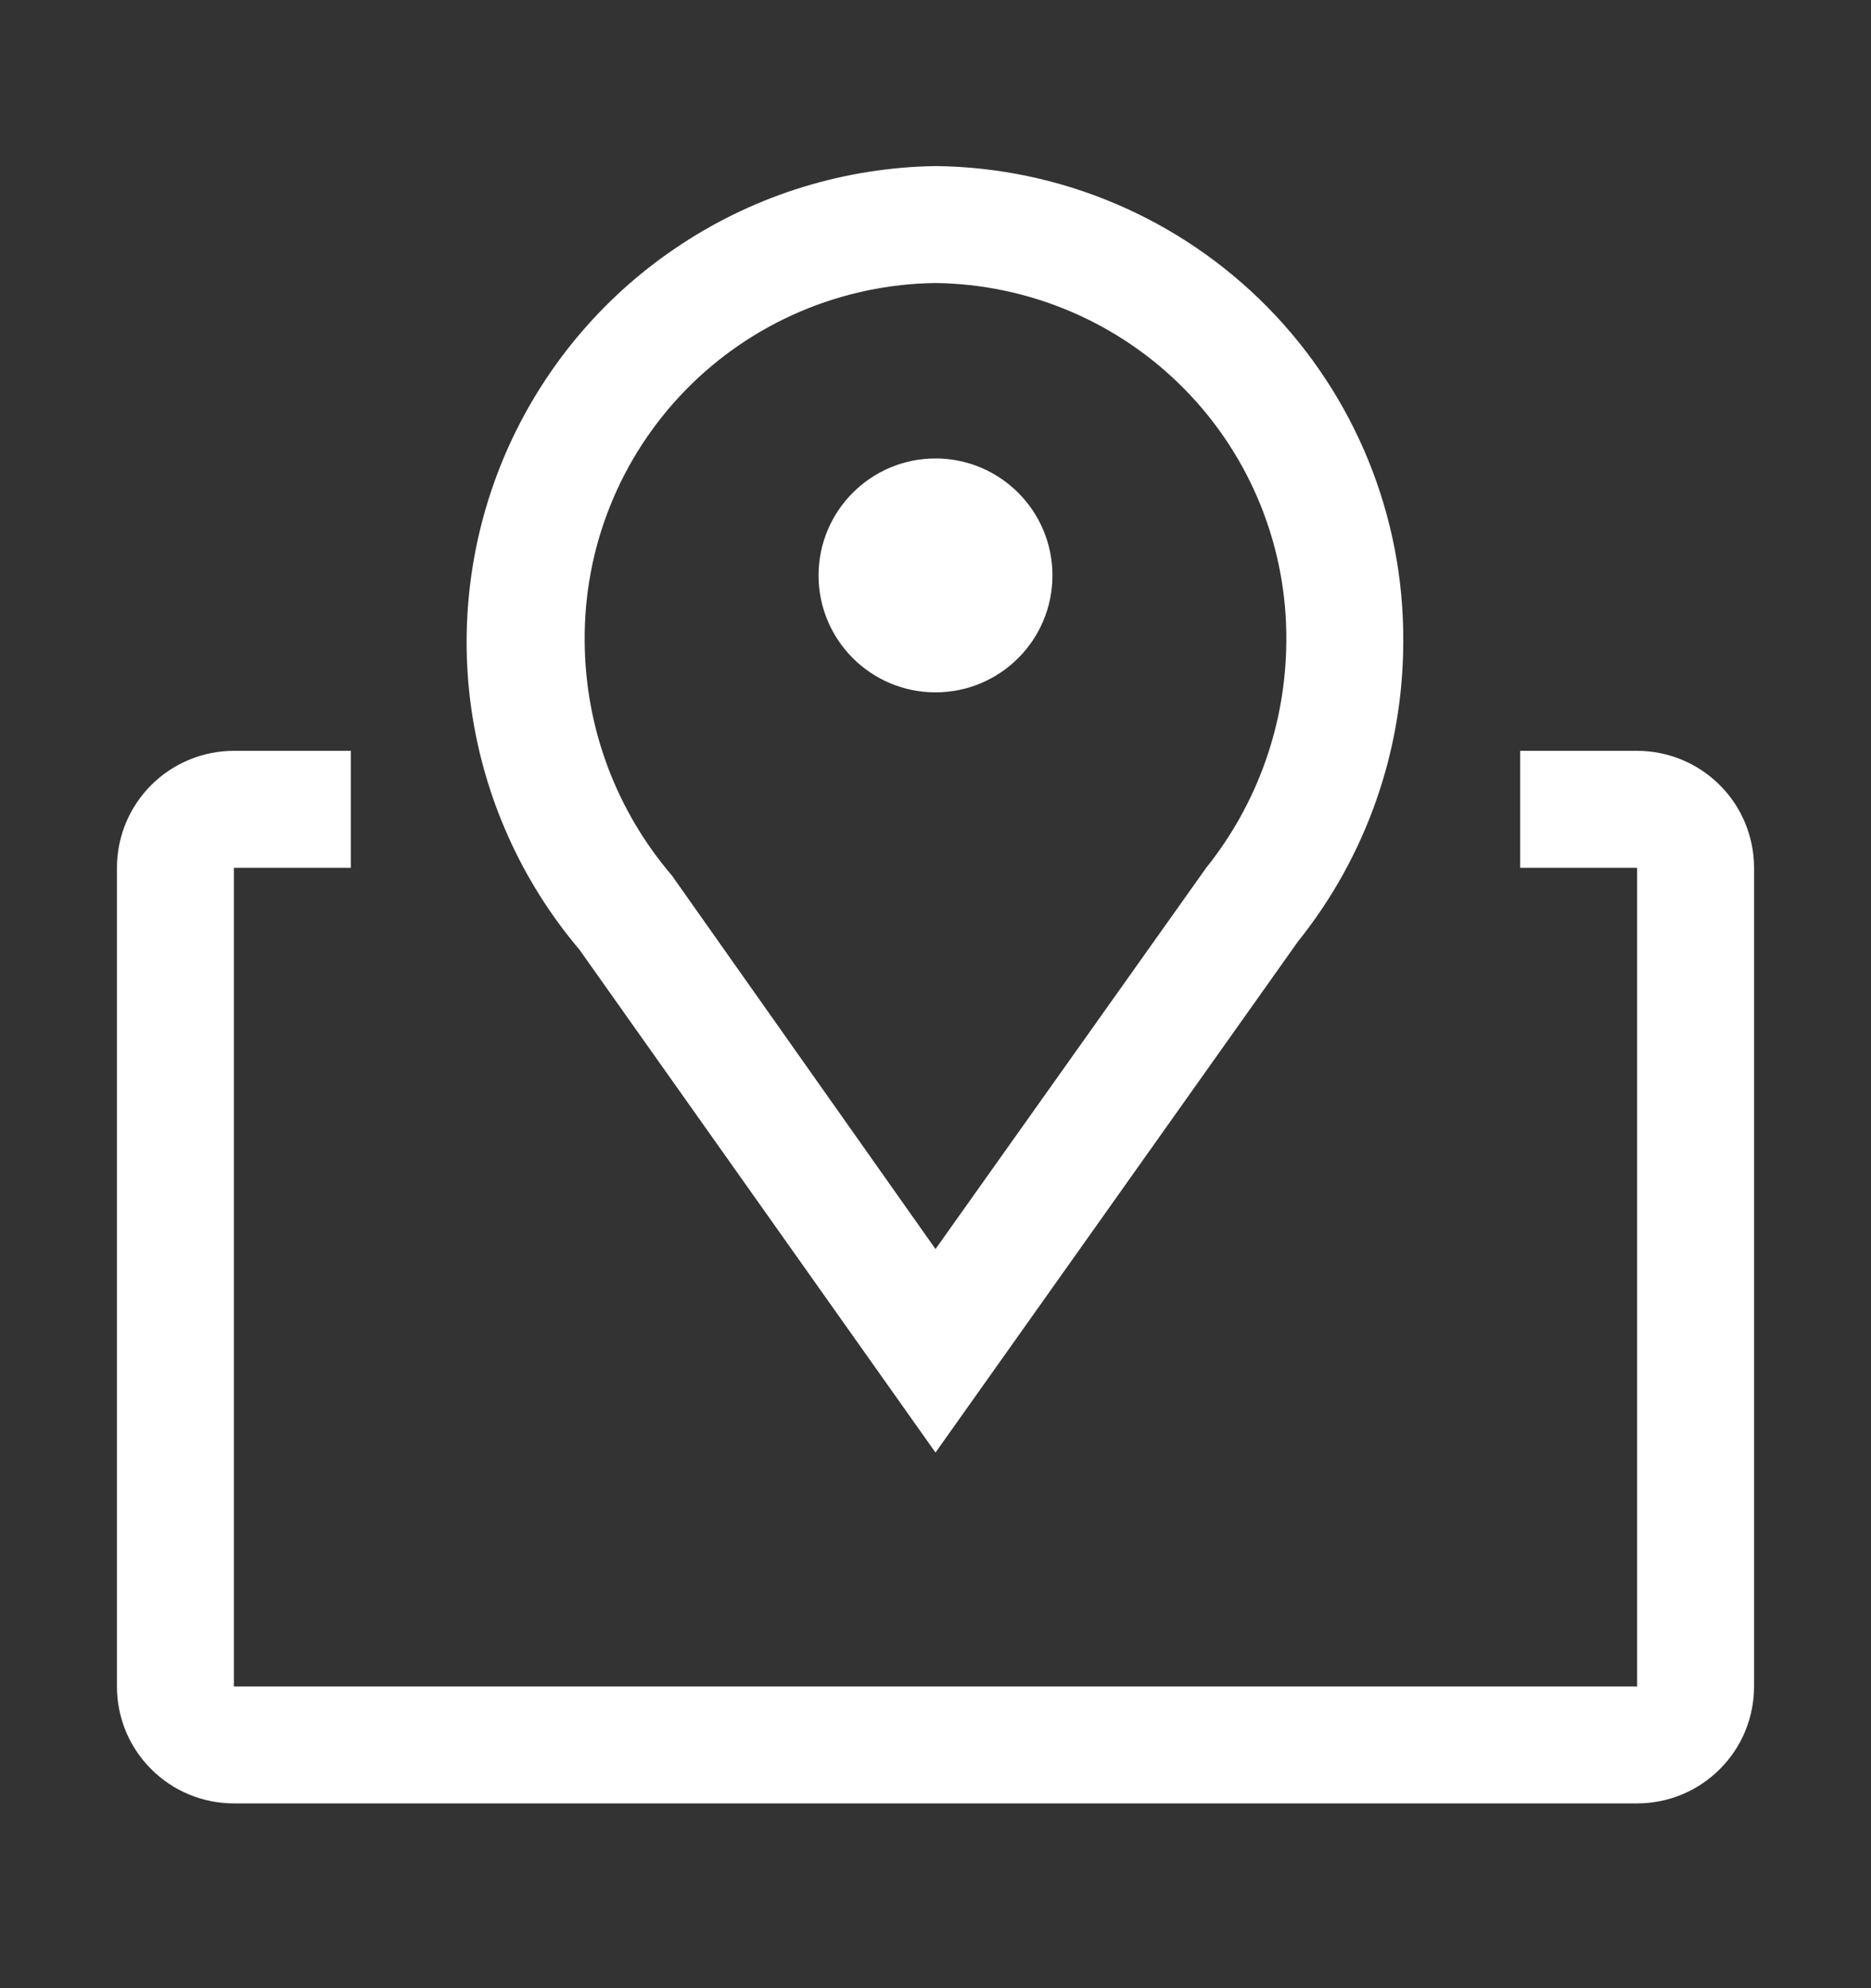 <svg width="16" height="17" viewBox="0 0 16 17" fill="none" xmlns="http://www.w3.org/2000/svg">
<rect x="0" y="0" width="16" height="17" fill="#333333" stroke="none"/>
<path d="M8 12.42L4.955 8.12C4.457 7.532 4.136 6.814 4.029 6.05C3.923 5.286 4.036 4.508 4.355 3.806C4.675 3.104 5.186 2.507 5.832 2.085C6.477 1.662 7.229 1.432 8 1.42C9.069 1.431 10.09 1.865 10.84 2.627C11.589 3.389 12.007 4.417 12 5.485C12 6.418 11.683 7.323 11.1 8.05L8 12.42ZM8 2.42C7.196 2.43 6.428 2.758 5.866 3.332C5.303 3.907 4.992 4.681 5 5.485C5.004 6.219 5.268 6.928 5.745 7.485L8 10.68L10.315 7.42C10.755 6.871 10.996 6.189 11 5.485C11.008 4.681 10.697 3.907 10.134 3.332C9.572 2.758 8.804 2.43 8 2.42Z" fill="white"/>
<path d="M8 5.92C8.552 5.92 9 5.473 9 4.92C9 4.368 8.552 3.92 8 3.92C7.448 3.92 7 4.368 7 4.92C7 5.473 7.448 5.92 8 5.92Z" fill="white"/>
<path d="M14 6.42H13V7.42H14V14.42H2V7.42H3V6.42H2C1.735 6.42 1.48 6.526 1.293 6.713C1.105 6.901 1 7.155 1 7.42V14.42C1 14.686 1.105 14.94 1.293 15.127C1.48 15.315 1.735 15.42 2 15.42H14C14.265 15.42 14.52 15.315 14.707 15.127C14.895 14.94 15 14.686 15 14.42V7.42C15 7.155 14.895 6.901 14.707 6.713C14.52 6.526 14.265 6.42 14 6.42Z" fill="white"/>
</svg>
